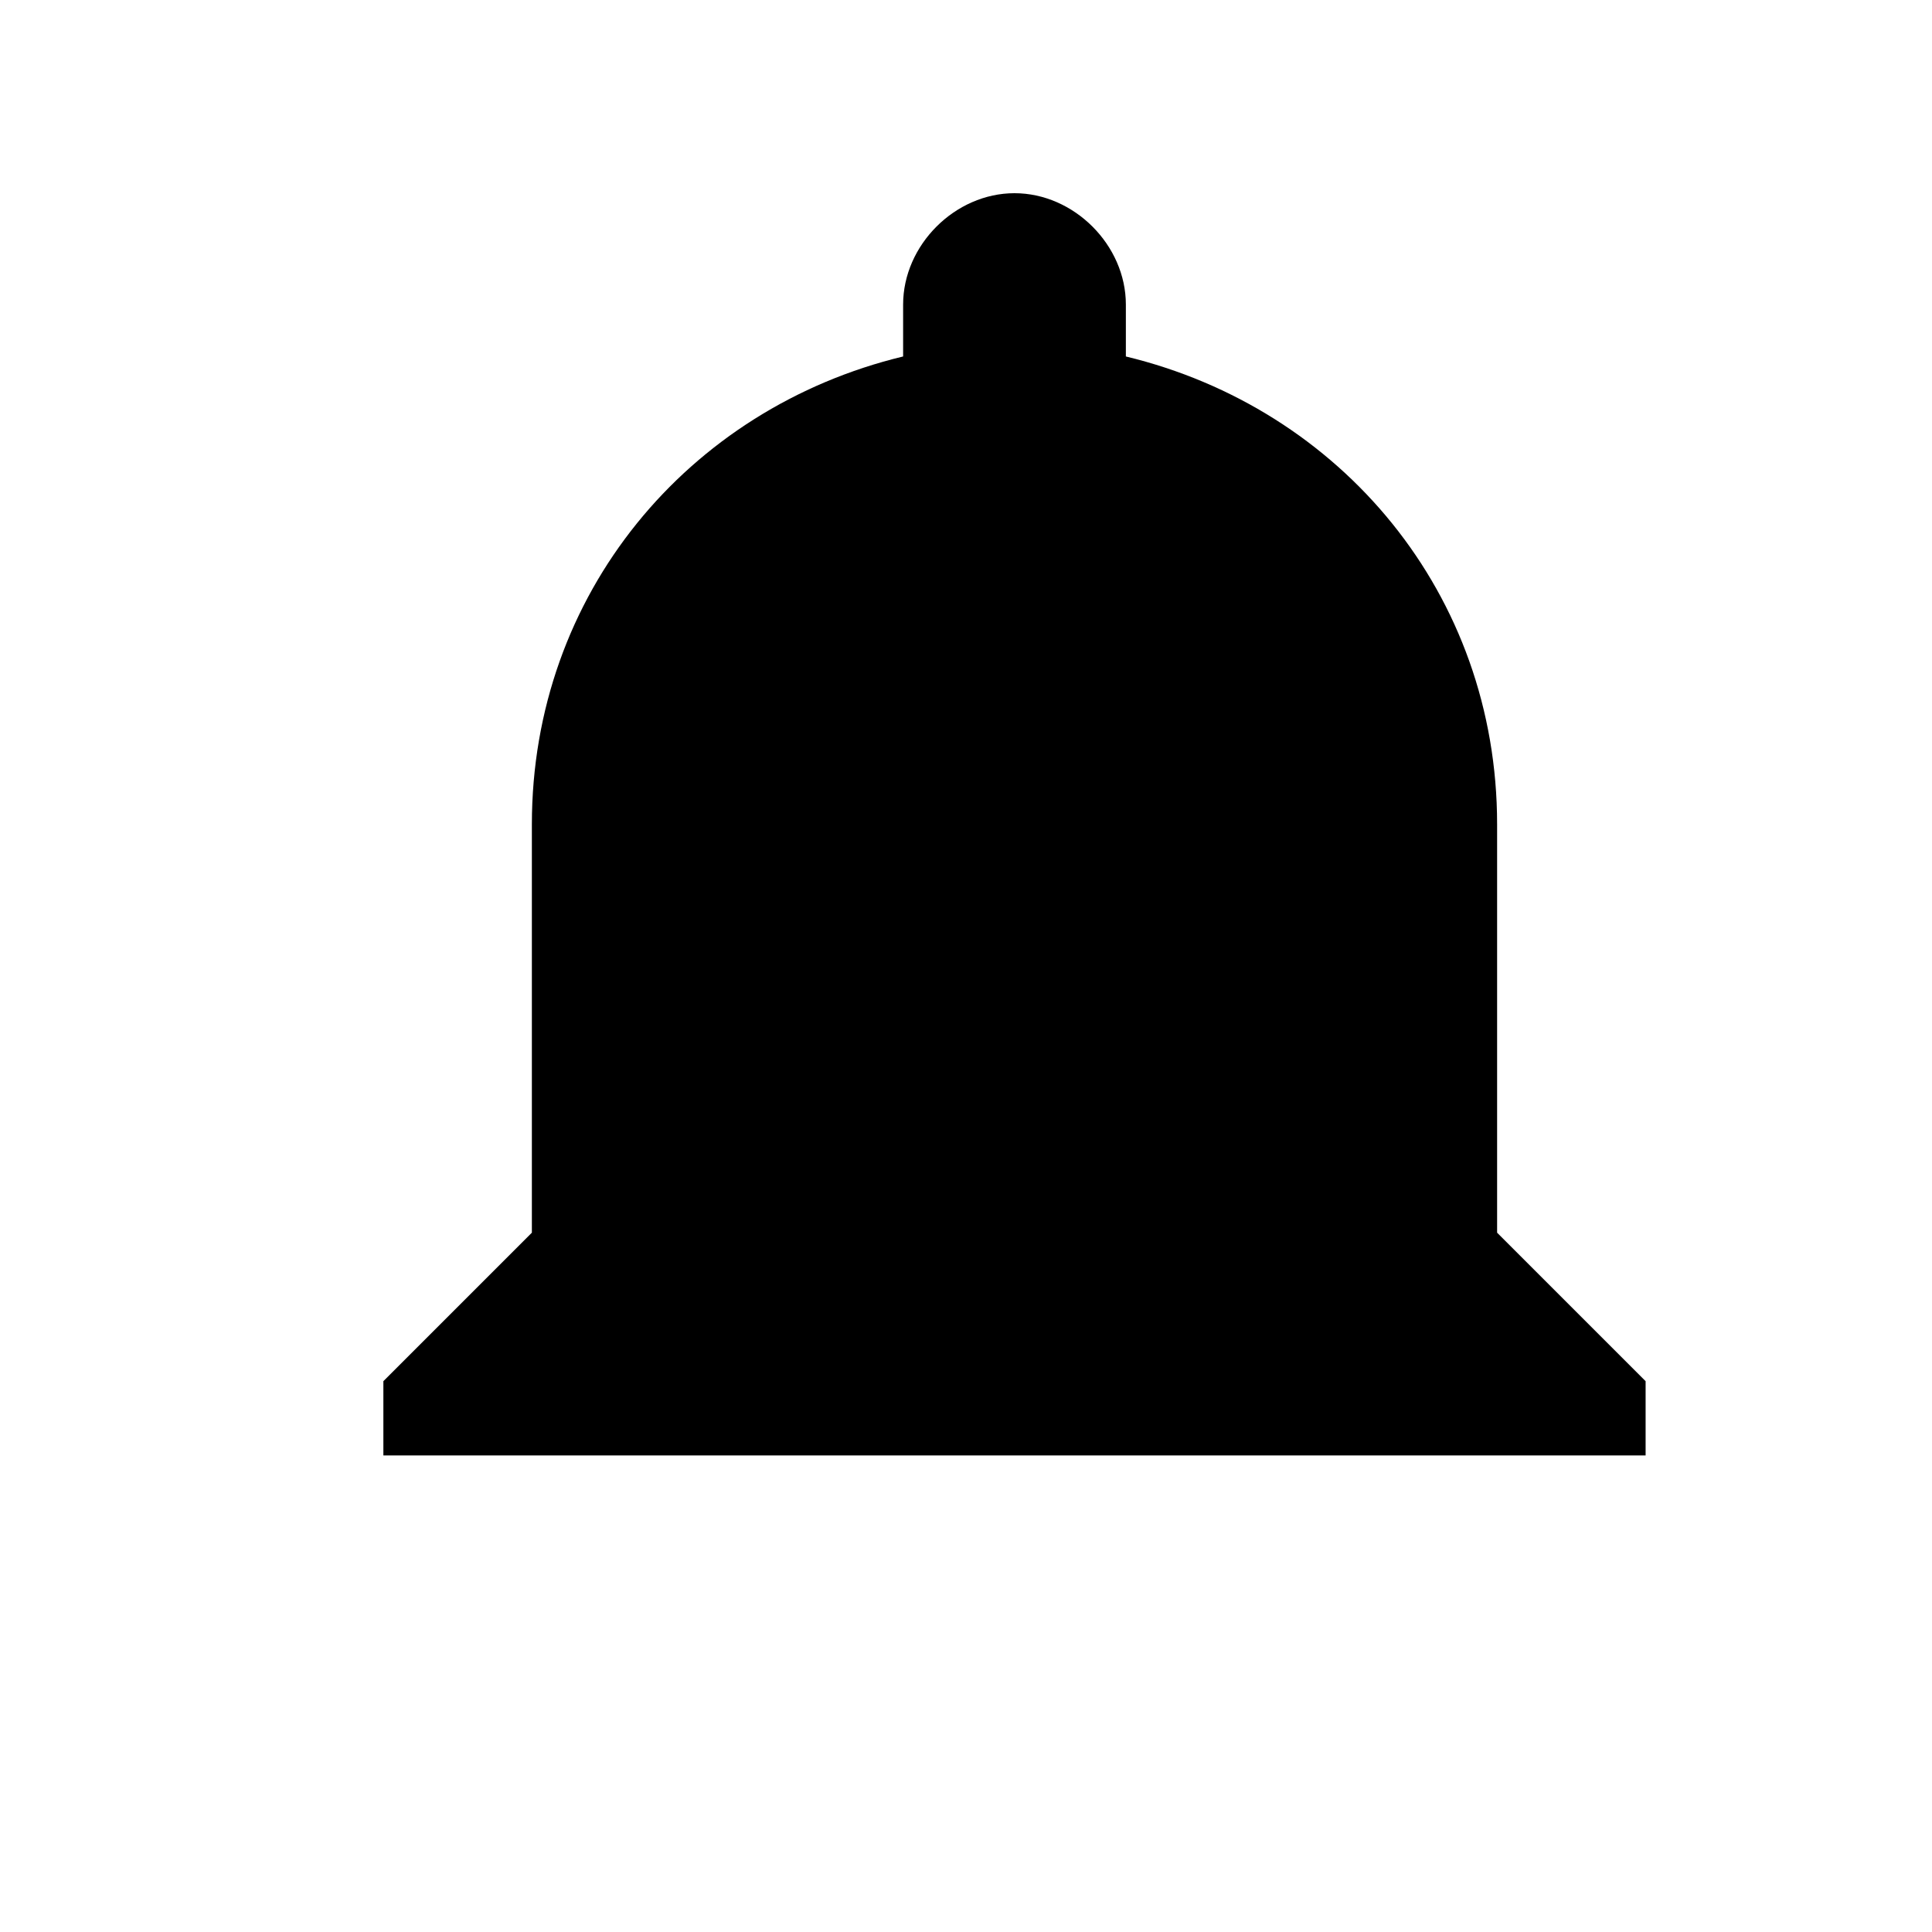 <?xml version="1.0" encoding="utf-8"?>
<!-- Generator: Adobe Illustrator 19.2.0, SVG Export Plug-In . SVG Version: 6.00 Build 0)  -->
<svg version="1.1" id="Capa_1" xmlns="http://www.w3.org/2000/svg" xmlns:xlink="http://www.w3.org/1999/xlink" x="0px" y="0px"
	 viewBox="0 0 510 510" style="enable-background:new 0 0 510 510;" xml:space="preserve">
<path d="M395.2,325.4V217.6c0-60.8-41.2-109.8-98-123.5V80.4c0-15.7-13.7-29.4-29.4-29.4s-29.4,13.7-29.4,29.4v13.7
	c-56.8,13.7-98,62.7-98,123.5v107.8l-39.2,39.2v19.6h333.2v-19.6L395.2,325.4z"/>
</svg>
